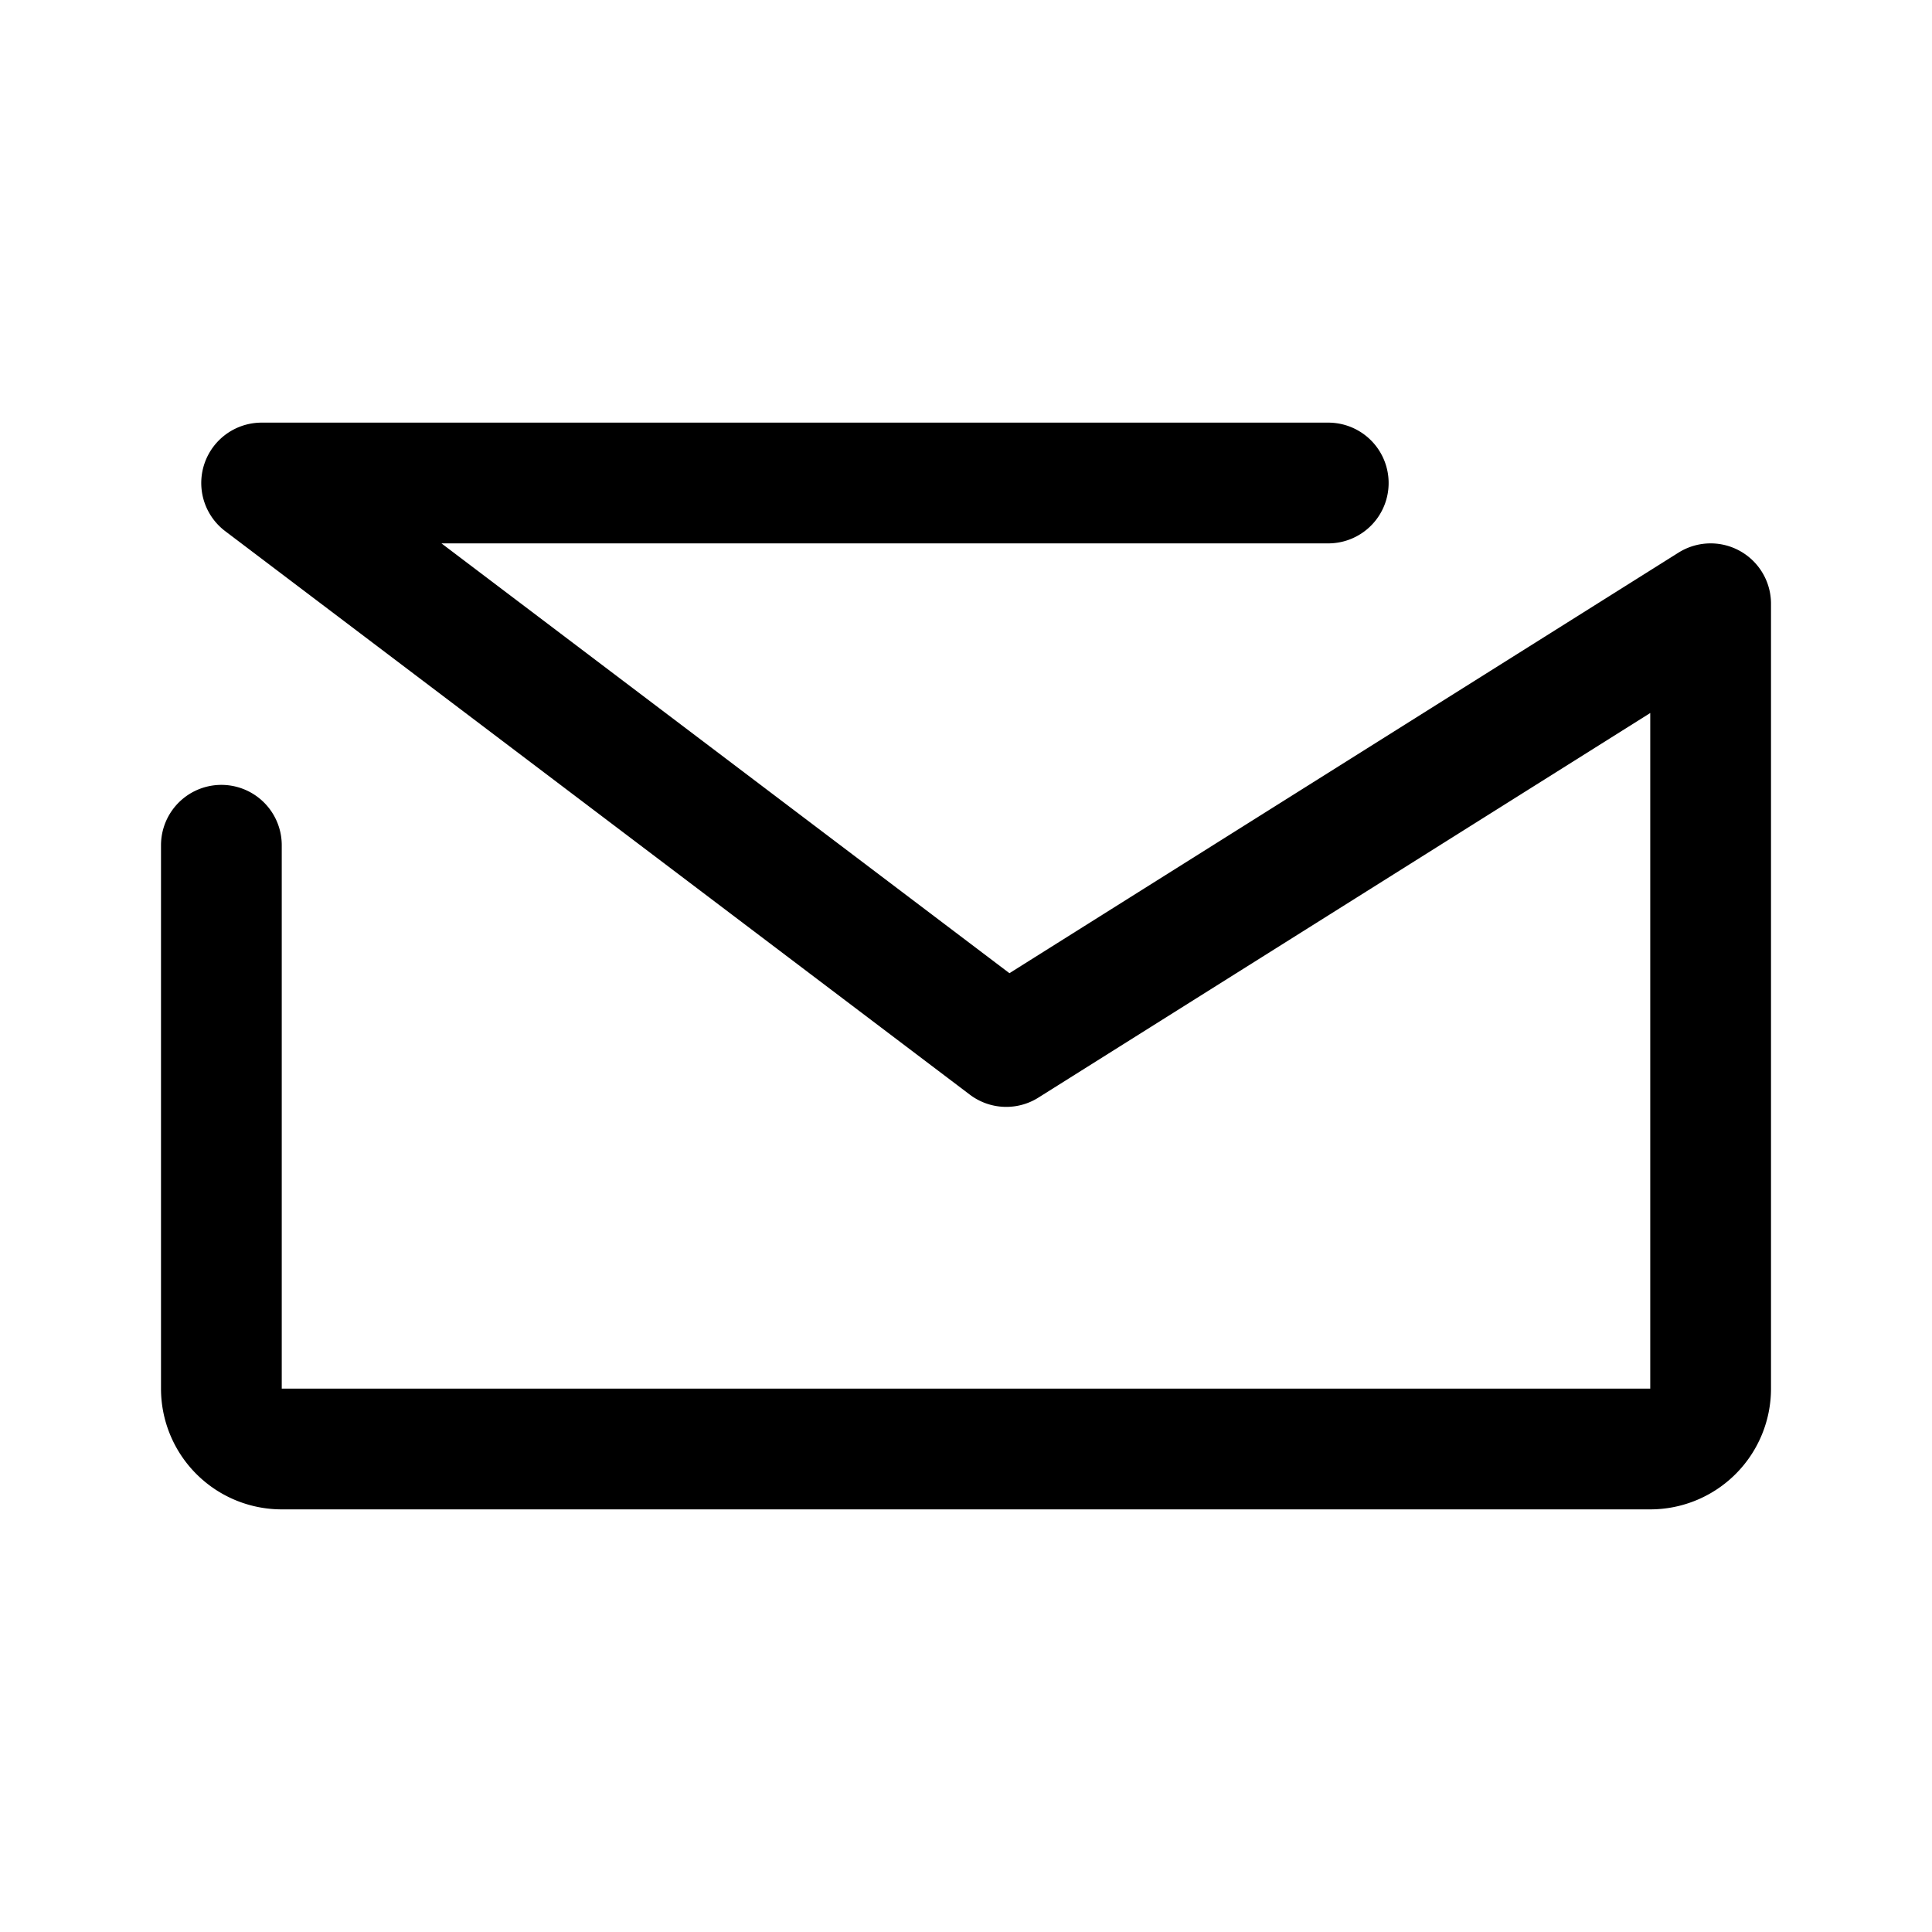 <svg xmlns="http://www.w3.org/2000/svg" width="192" height="192" fill="none" viewBox="0 0 192 192"><path stroke="#000" stroke-linecap="round" stroke-linejoin="round" stroke-width="12" d="M22 84v54a6 6 0 0 0 6 6h136a6 6 0 0 0 6-6V60l-70 44-74-56h106"/></svg>